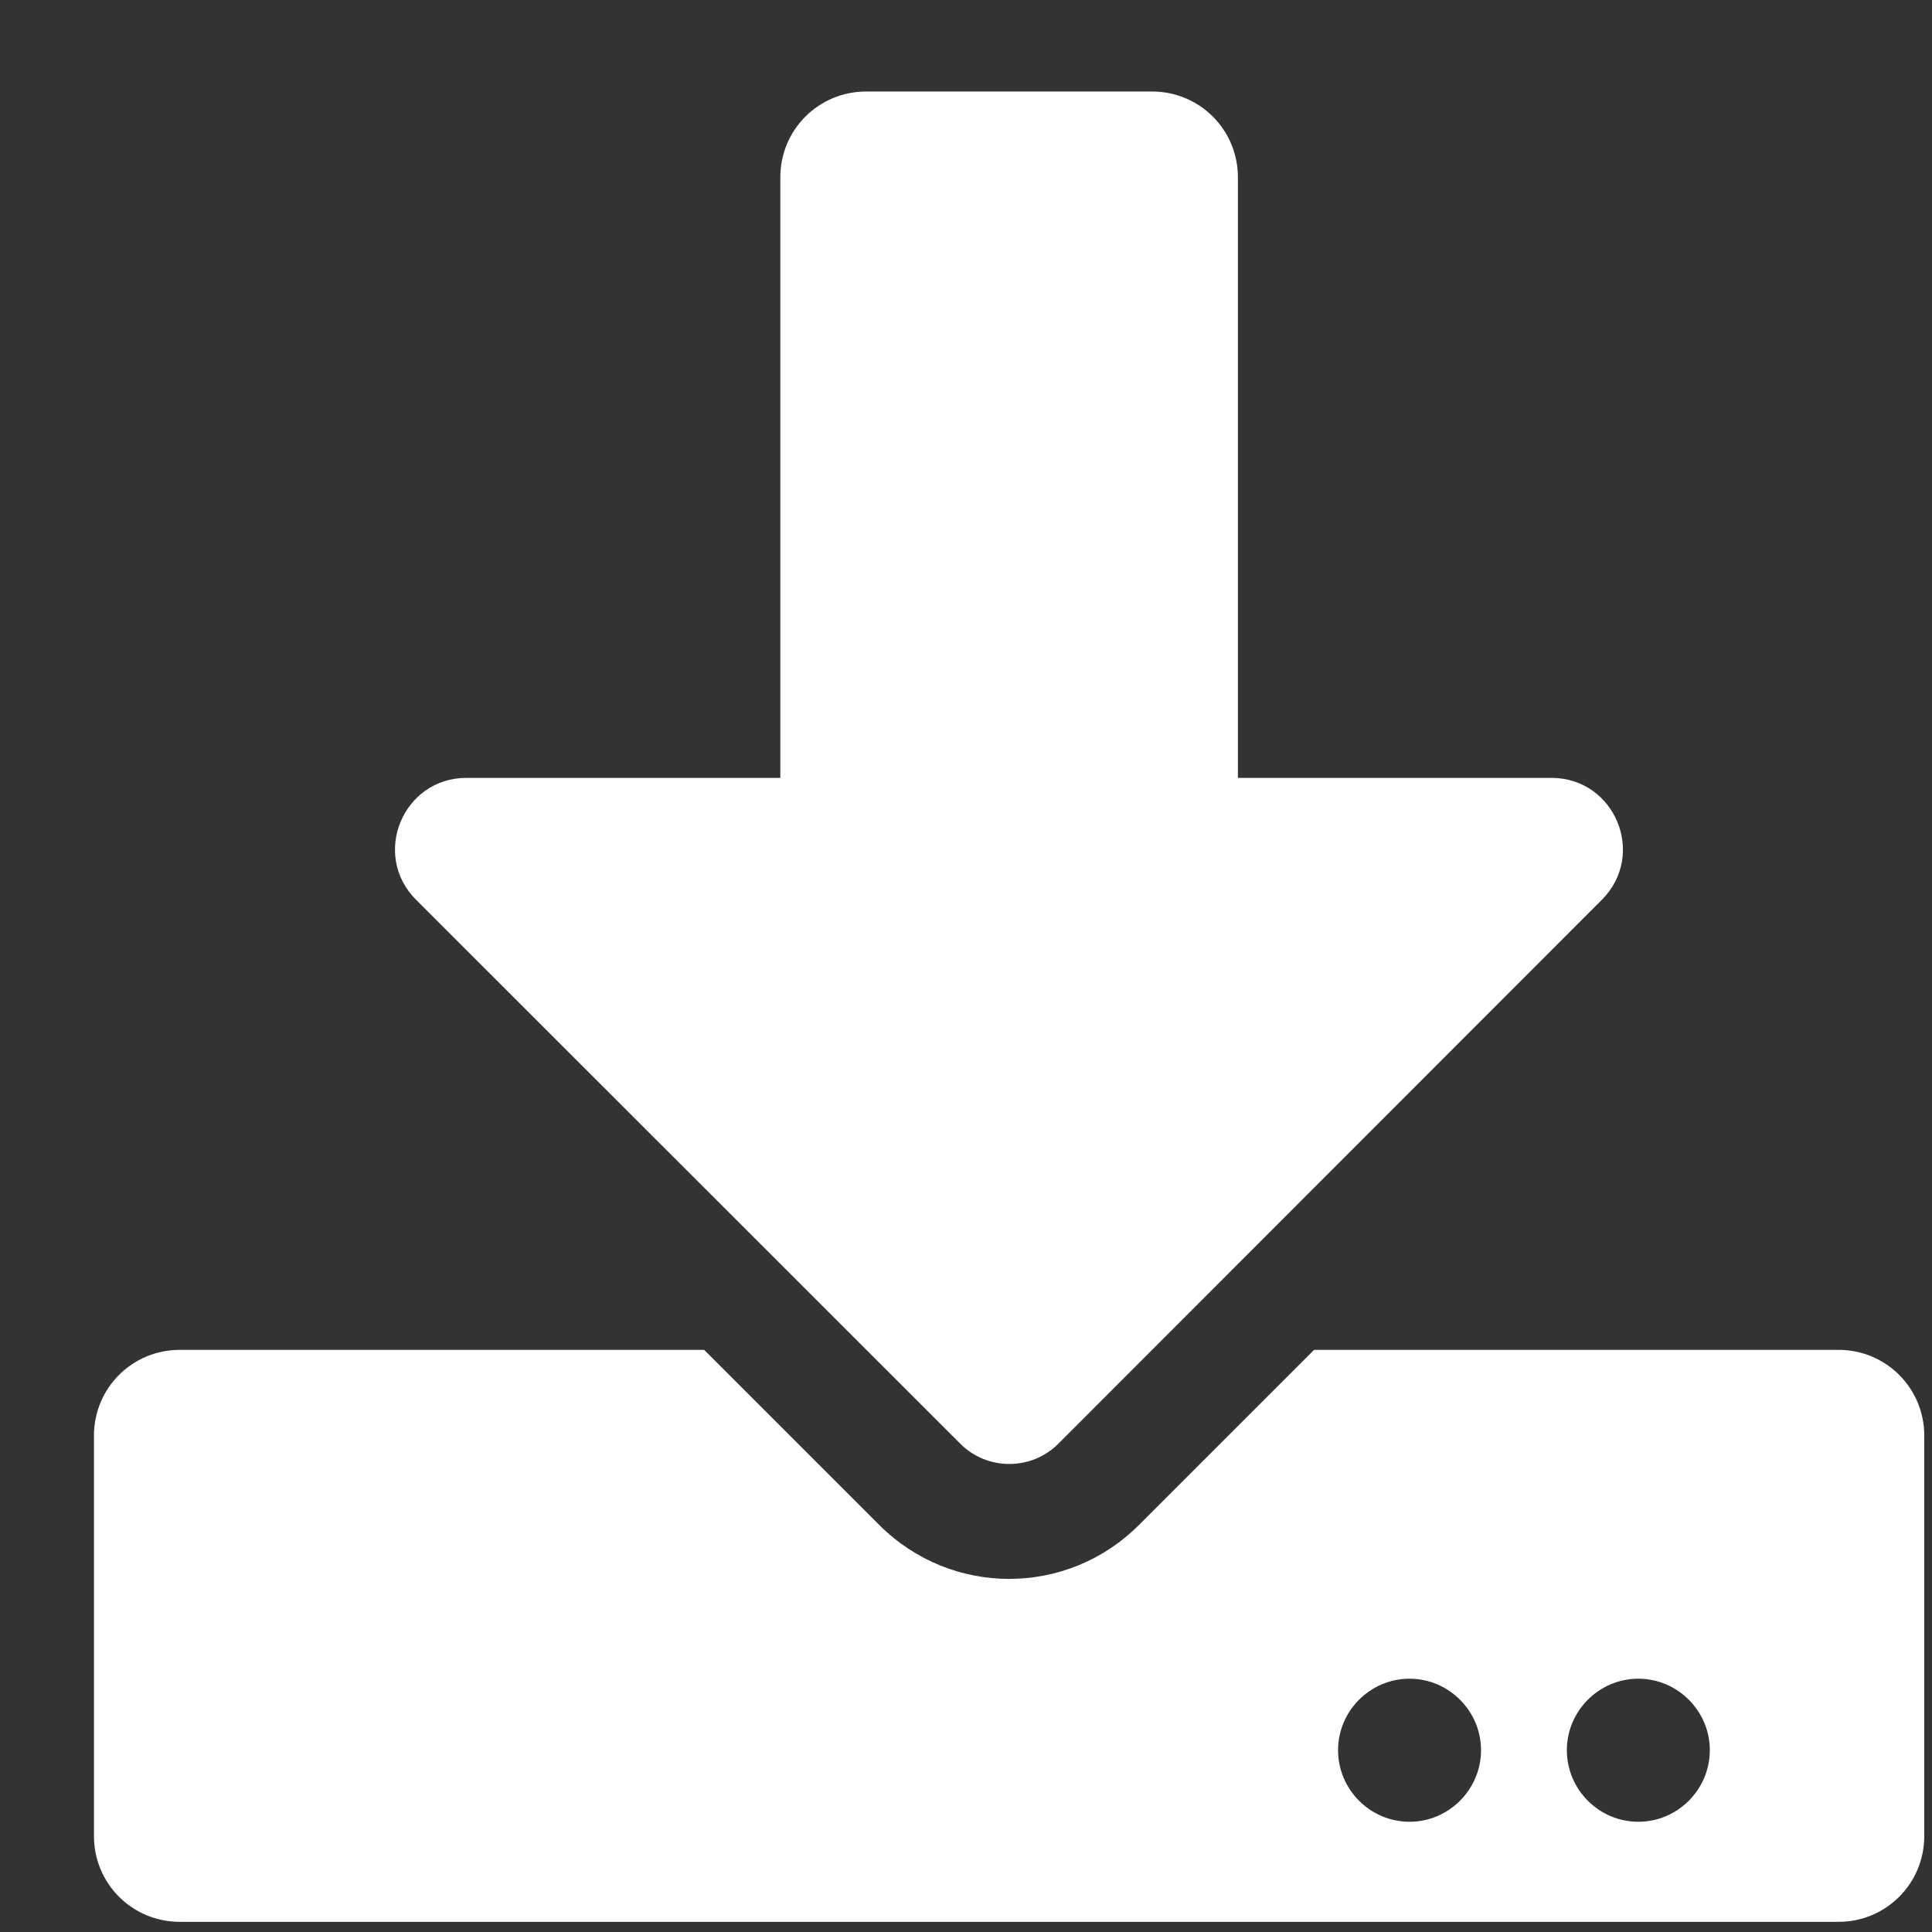 <svg width="19" height="19" viewBox="0 0 19 19" fill="none" xmlns="http://www.w3.org/2000/svg">
<rect x="0" y="0" width="19" height="19" fill="#333333" stroke="none"/>
<g clip-path="url(#clip0_1_173)">
<path d="M8.518 0.9H11.33C11.798 0.9 12.174 1.276 12.174 1.744V7.65H15.257C15.883 7.65 16.196 8.406 15.753 8.849L10.406 14.2C10.142 14.463 9.71 14.463 9.446 14.2L4.092 8.849C3.649 8.406 3.962 7.65 4.587 7.65H7.674V1.744C7.674 1.276 8.05 0.9 8.518 0.9ZM18.924 14.119V18.056C18.924 18.524 18.548 18.9 18.08 18.9H1.768C1.3 18.9 0.924 18.524 0.924 18.056V14.119C0.924 13.651 1.3 13.275 1.768 13.275H6.925L8.648 14.998C9.355 15.704 10.494 15.704 11.2 14.998L12.923 13.275H18.08C18.548 13.275 18.924 13.651 18.924 14.119ZM14.565 17.212C14.565 16.826 14.248 16.509 13.862 16.509C13.475 16.509 13.159 16.826 13.159 17.212C13.159 17.599 13.475 17.916 13.862 17.916C14.248 17.916 14.565 17.599 14.565 17.212ZM16.815 17.212C16.815 16.826 16.498 16.509 16.112 16.509C15.725 16.509 15.409 16.826 15.409 17.212C15.409 17.599 15.725 17.916 16.112 17.916C16.498 17.916 16.815 17.599 16.815 17.212Z" fill="white"/>
</g>
<defs>
<clipPath id="clip0_1_173">
<rect width="18" height="18" fill="white" transform="translate(0.924 0.9)"/>
</clipPath>
</defs>
</svg>
